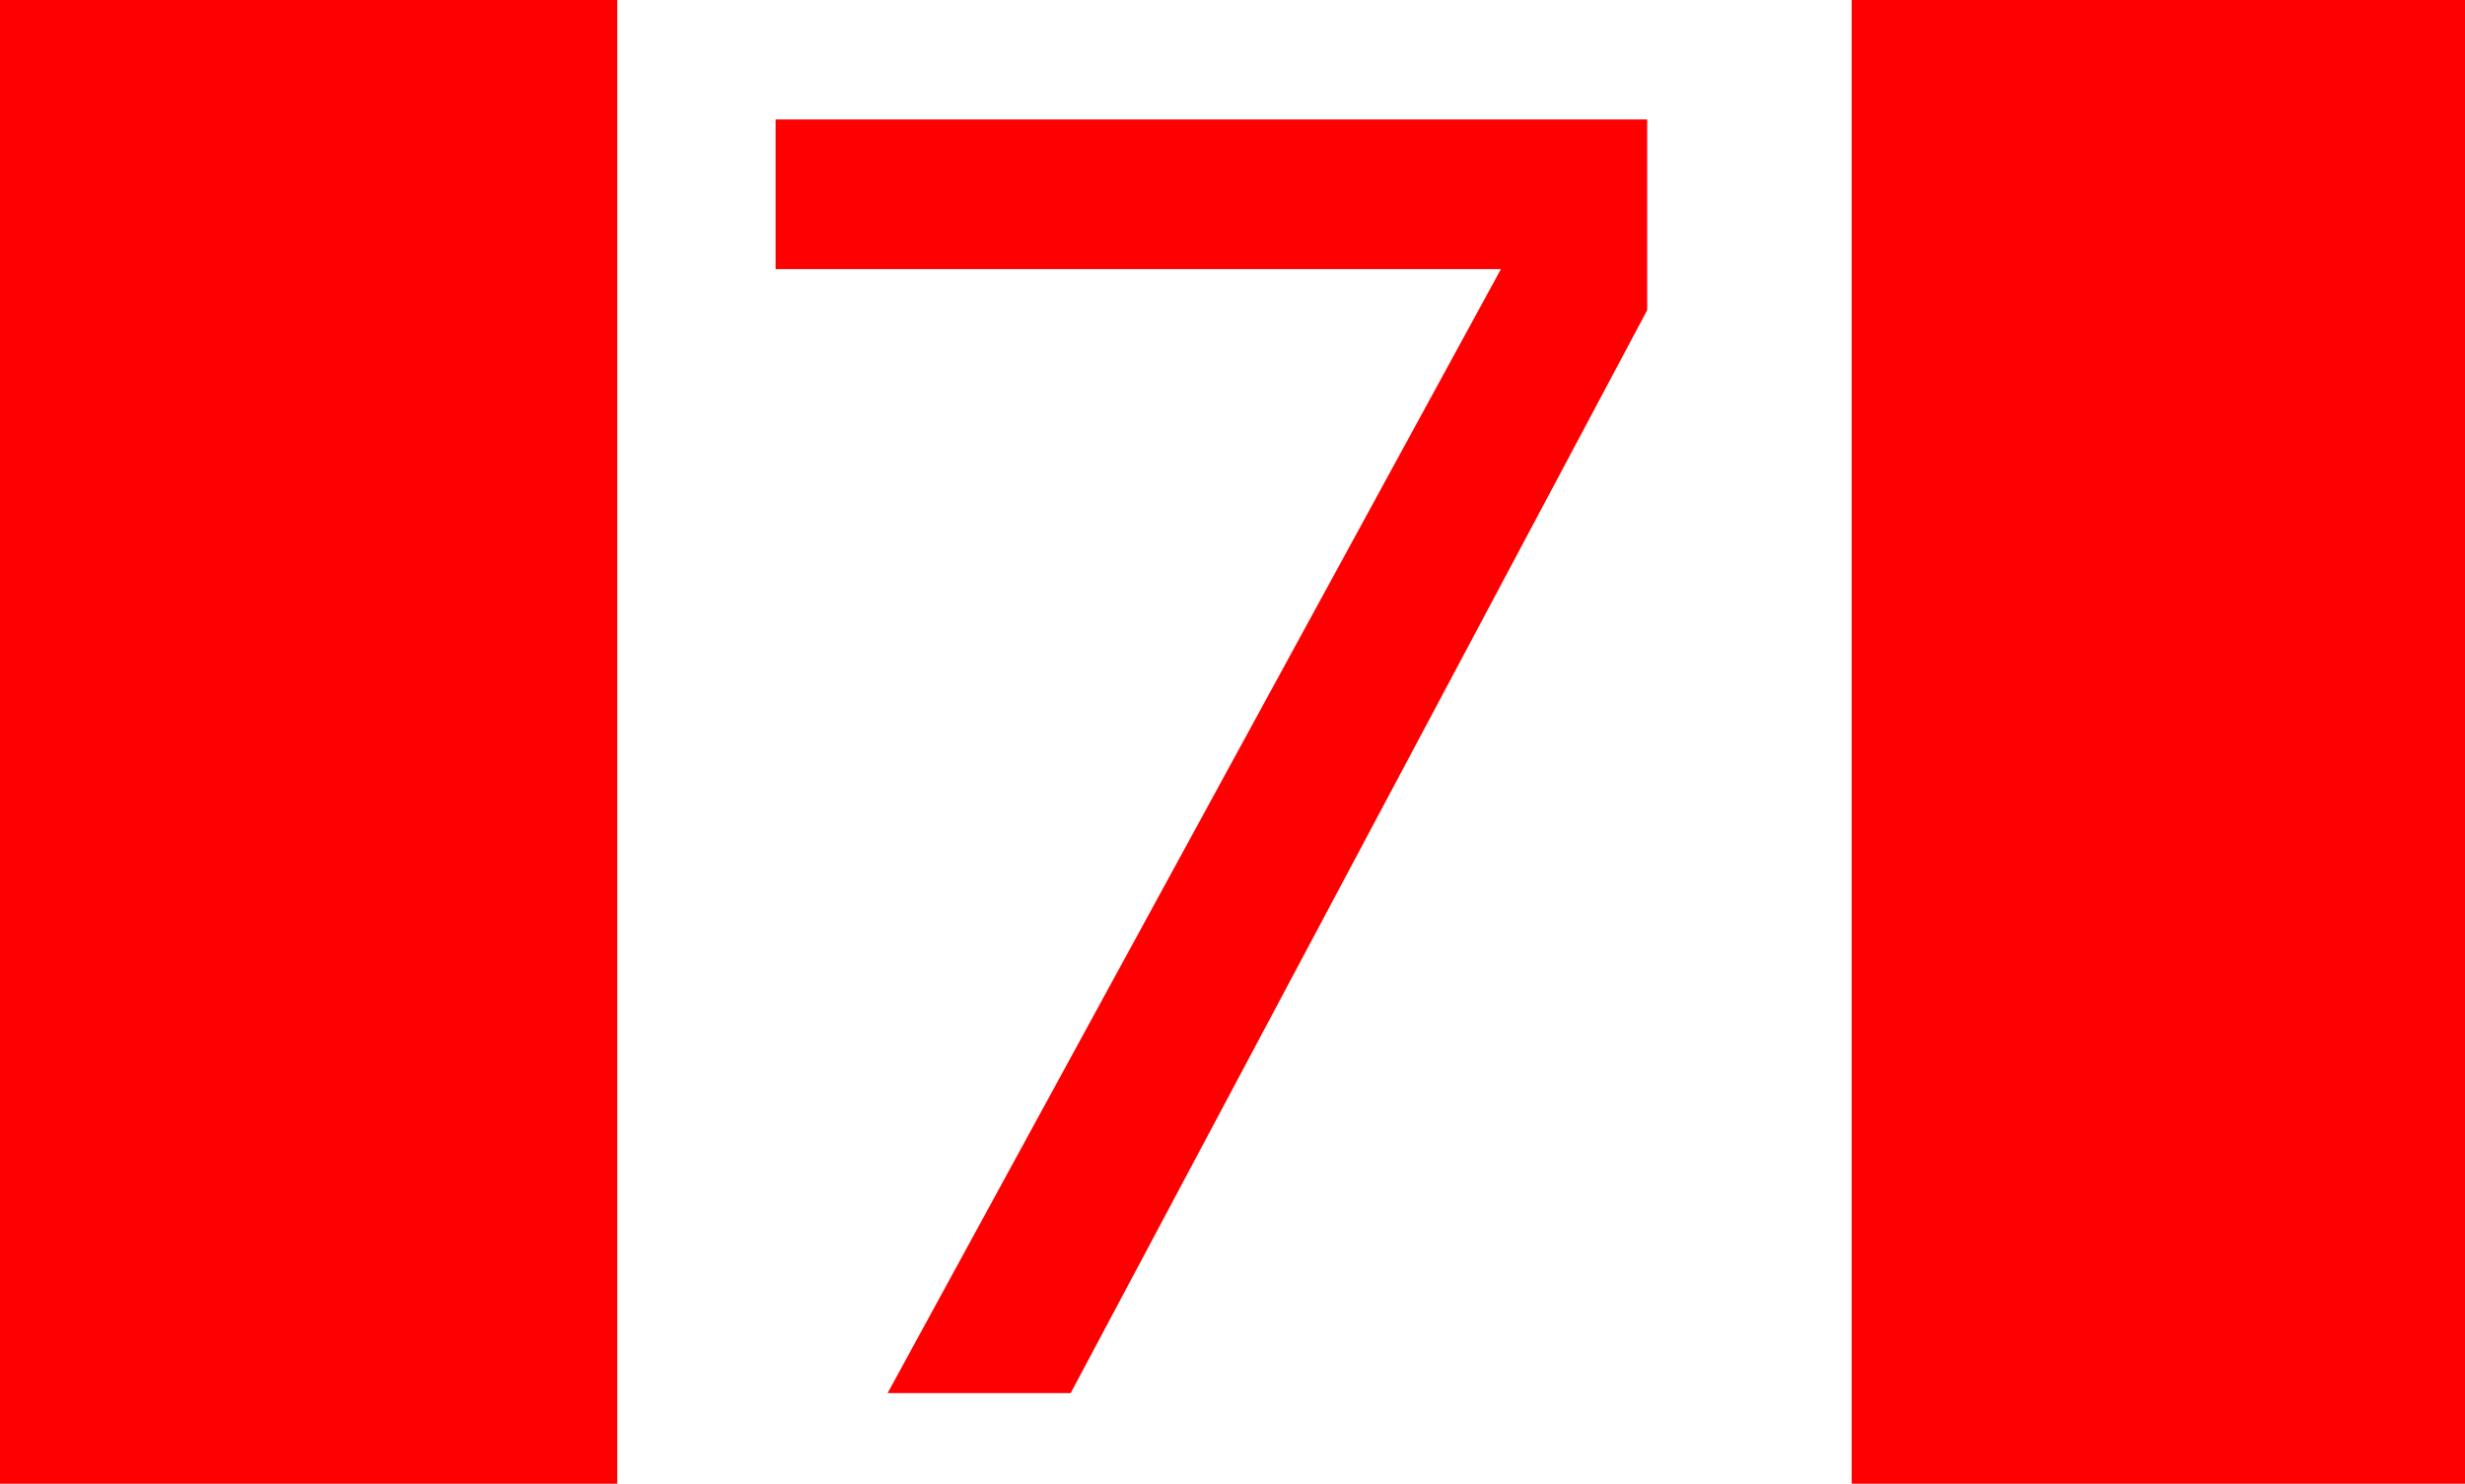 <?xml version="1.0" encoding="UTF-8" standalone="no"?>
<!-- Created with Inkscape (http://www.inkscape.org/) -->

<svg
   width="41.018mm"
   height="24.687mm"
   viewBox="0 0 41.018 24.687"
   version="1.1"
   id="svg40967"
   inkscape:version="1.1.2 (b8e25be833, 2022-02-05)"
   sodipodi:docname="Seven.svg"
   xmlns:inkscape="http://www.inkscape.org/namespaces/inkscape"
   xmlns:sodipodi="http://sodipodi.sourceforge.net/DTD/sodipodi-0.dtd"
   xmlns="http://www.w3.org/2000/svg"
   xmlns:svg="http://www.w3.org/2000/svg">
  <sodipodi:namedview
     id="namedview40969"
     pagecolor="#ffffff"
     bordercolor="#666666"
     borderopacity="1.0"
     inkscape:pageshadow="2"
     inkscape:pageopacity="0.0"
     inkscape:pagecheckerboard="0"
     inkscape:document-units="mm"
     showgrid="false"
     inkscape:zoom="0.69664703"
     inkscape:cx="124.16618"
     inkscape:cy="11.483577"
     inkscape:window-width="1920"
     inkscape:window-height="986"
     inkscape:window-x="-11"
     inkscape:window-y="-11"
     inkscape:window-maximized="1"
     inkscape:current-layer="layer1" />
  <defs
     id="defs40964">
    <rect
       x="87.562"
       y="226.801"
       width="37.322"
       height="48.805"
       id="rect2164-7" />
  </defs>
  <g
     inkscape:label="Layer 1"
     inkscape:groupmode="layer"
     id="layer1"
     transform="translate(-72.161,-145.272)">
    <path
       id="rect45-8"
       style="fill:#ff0000;fill-rule:evenodd;stroke-width:1"
       d="M 0 0 L 0 93.305 L 38.758 93.305 L 38.758 0 L 0 0 z M 116.271 0 L 116.271 93.305 L 155.027 93.305 L 155.027 0 L 116.271 0 z M 48.703 7.498 L 48.703 16.898 L 94.248 16.898 L 55.738 87.471 L 67.232 87.471 L 103.432 19.475 L 103.432 7.498 L 48.703 7.498 z "
       transform="matrix(0.265,0,0,0.265,72.161,145.272)" />
  </g>
</svg>
